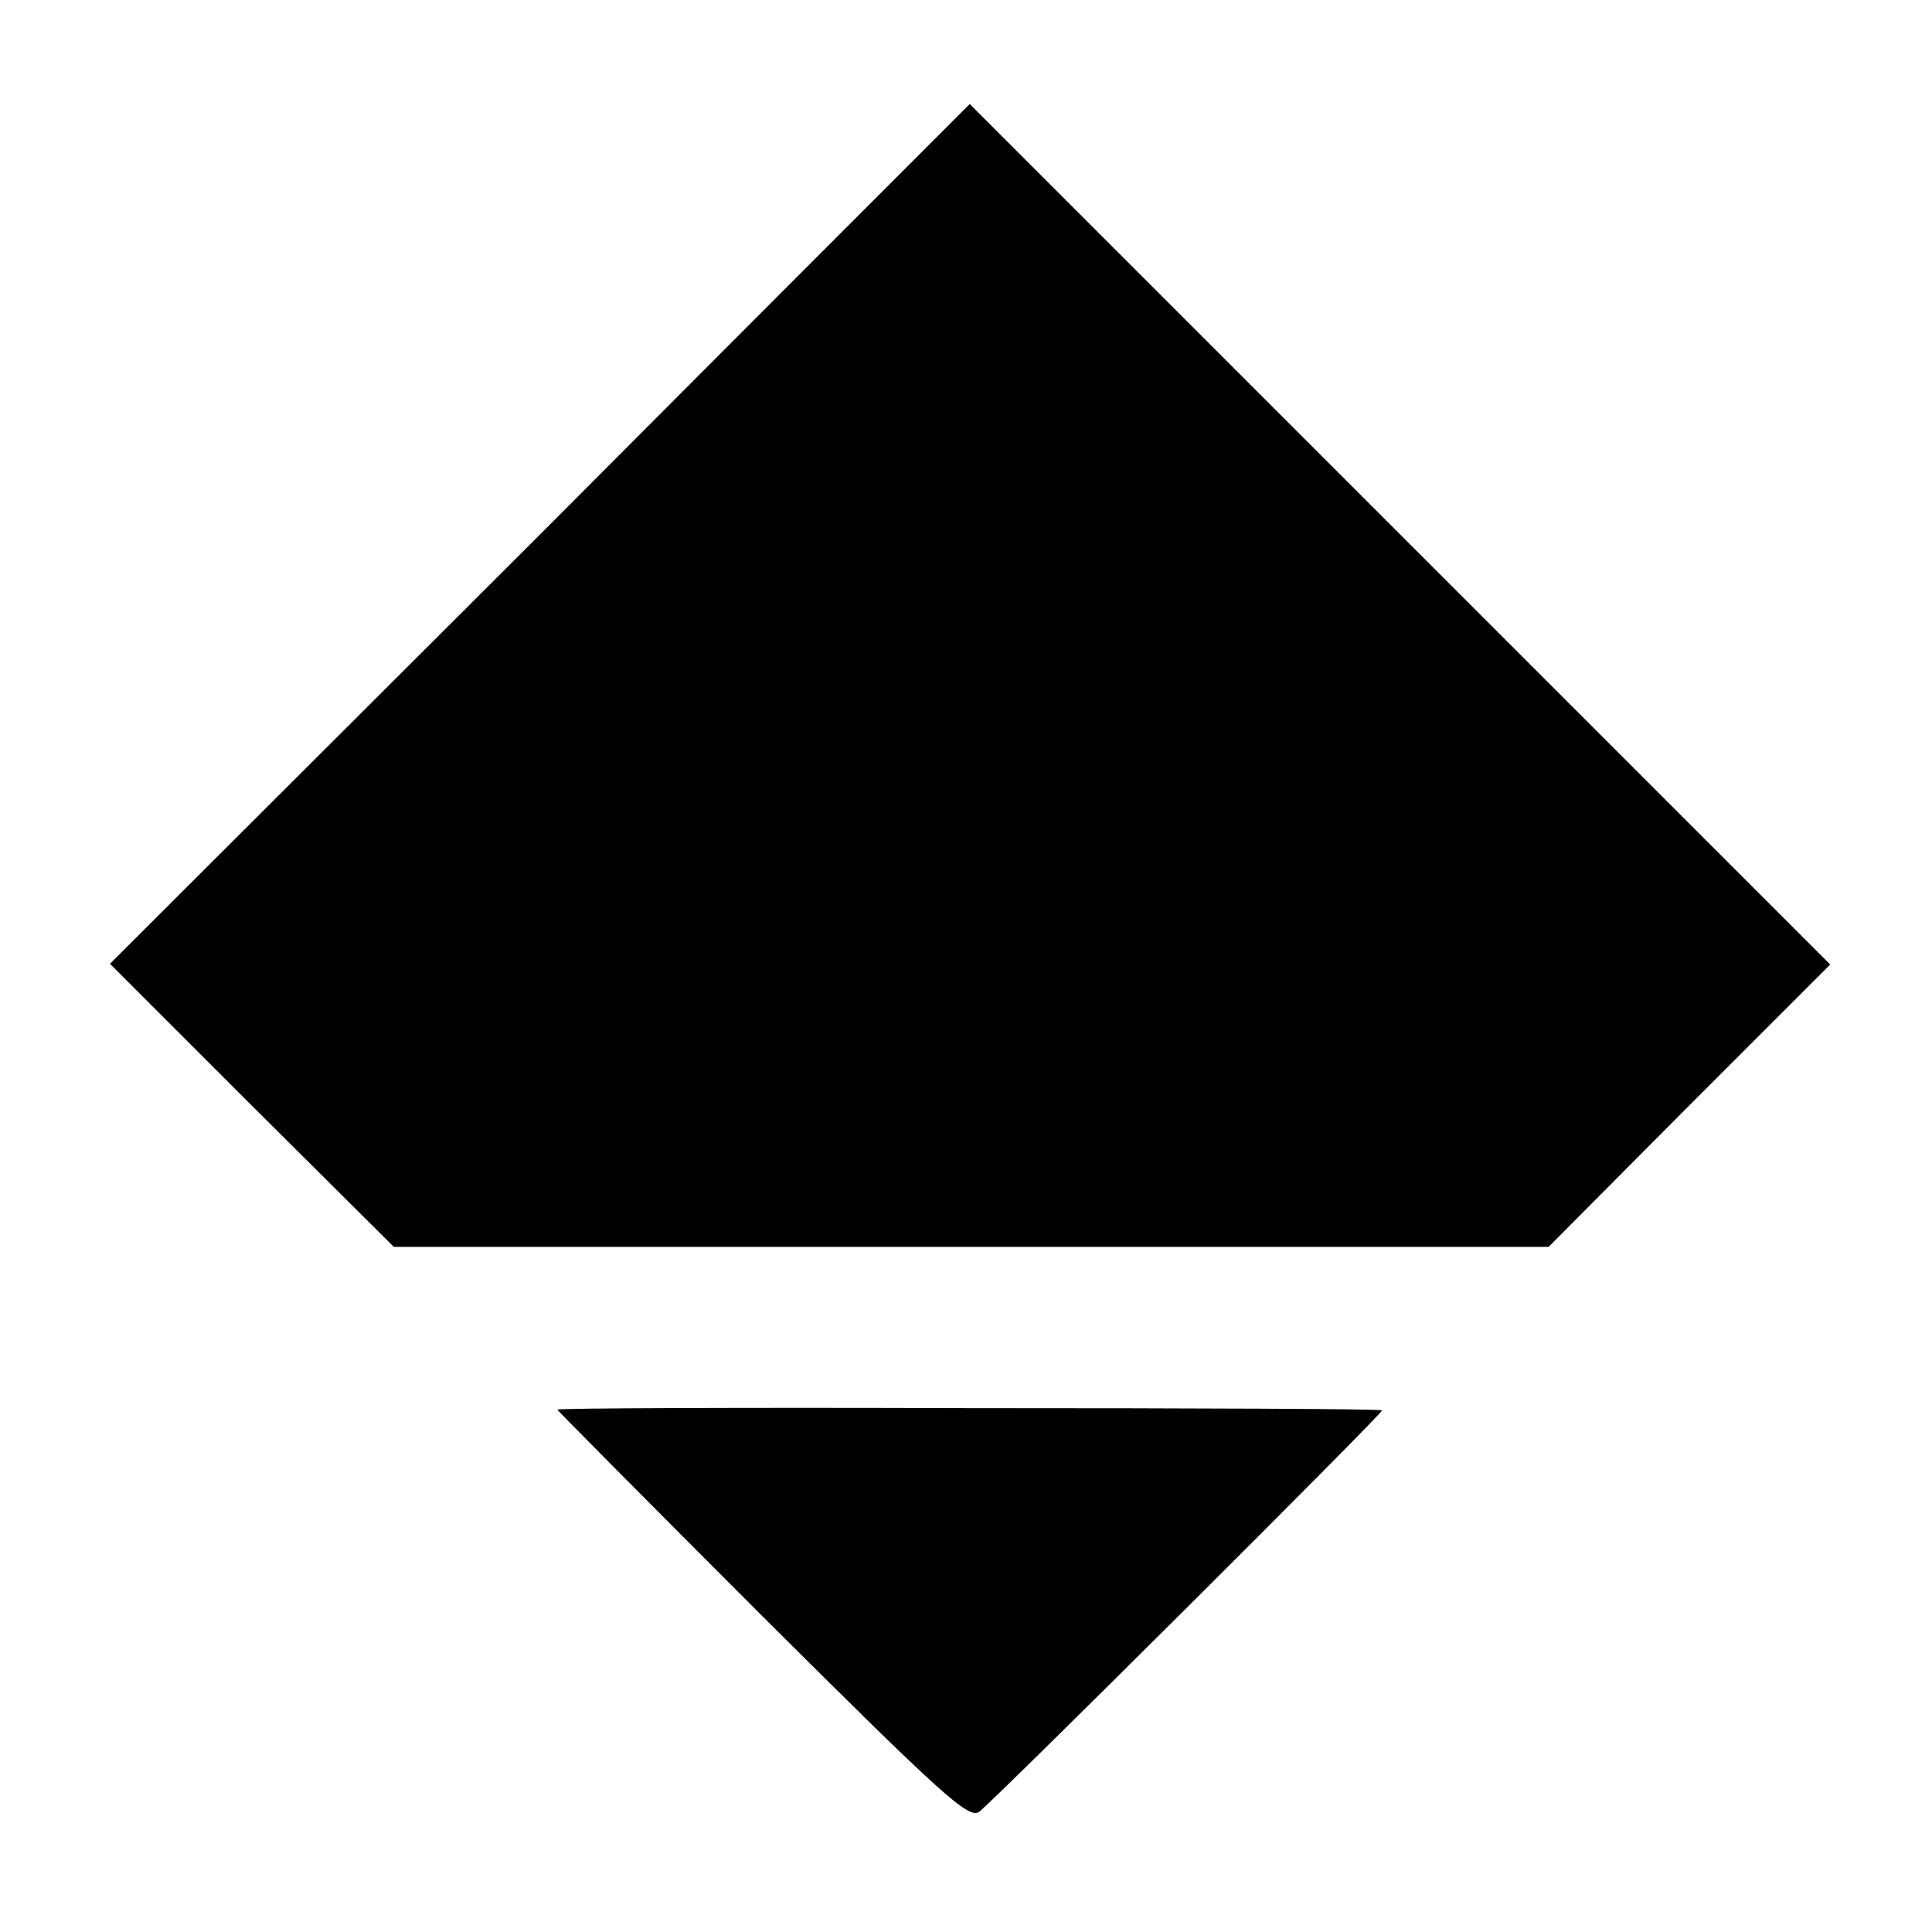 <?xml version="1.0" standalone="no"?>
<!DOCTYPE svg PUBLIC "-//W3C//DTD SVG 20010904//EN"
 "http://www.w3.org/TR/2001/REC-SVG-20010904/DTD/svg10.dtd">
<svg version="1.0" xmlns="http://www.w3.org/2000/svg"
 width="260pt" height="260pt" viewBox="0 0 260 260"
 preserveAspectRatio="xMidYMid meet">
<g transform="translate(0,260) scale(0.1,-0.1)"
fill="#000000" stroke="none">
<path d="M727 1881 l-579 -578 191 -191 191 -190 777 0 777 0 189 190 190 190
-579 579 c-318 318 -579 579 -579 579 0 0 -260 -260 -578 -579z"/>
<path d="M750 703 c0 -1 124 -126 276 -278 242 -241 278 -274 292 -263 21 16
542 535 542 540 0 2 -250 3 -555 3 -305 1 -555 0 -555 -2z"/>
</g>
</svg>
